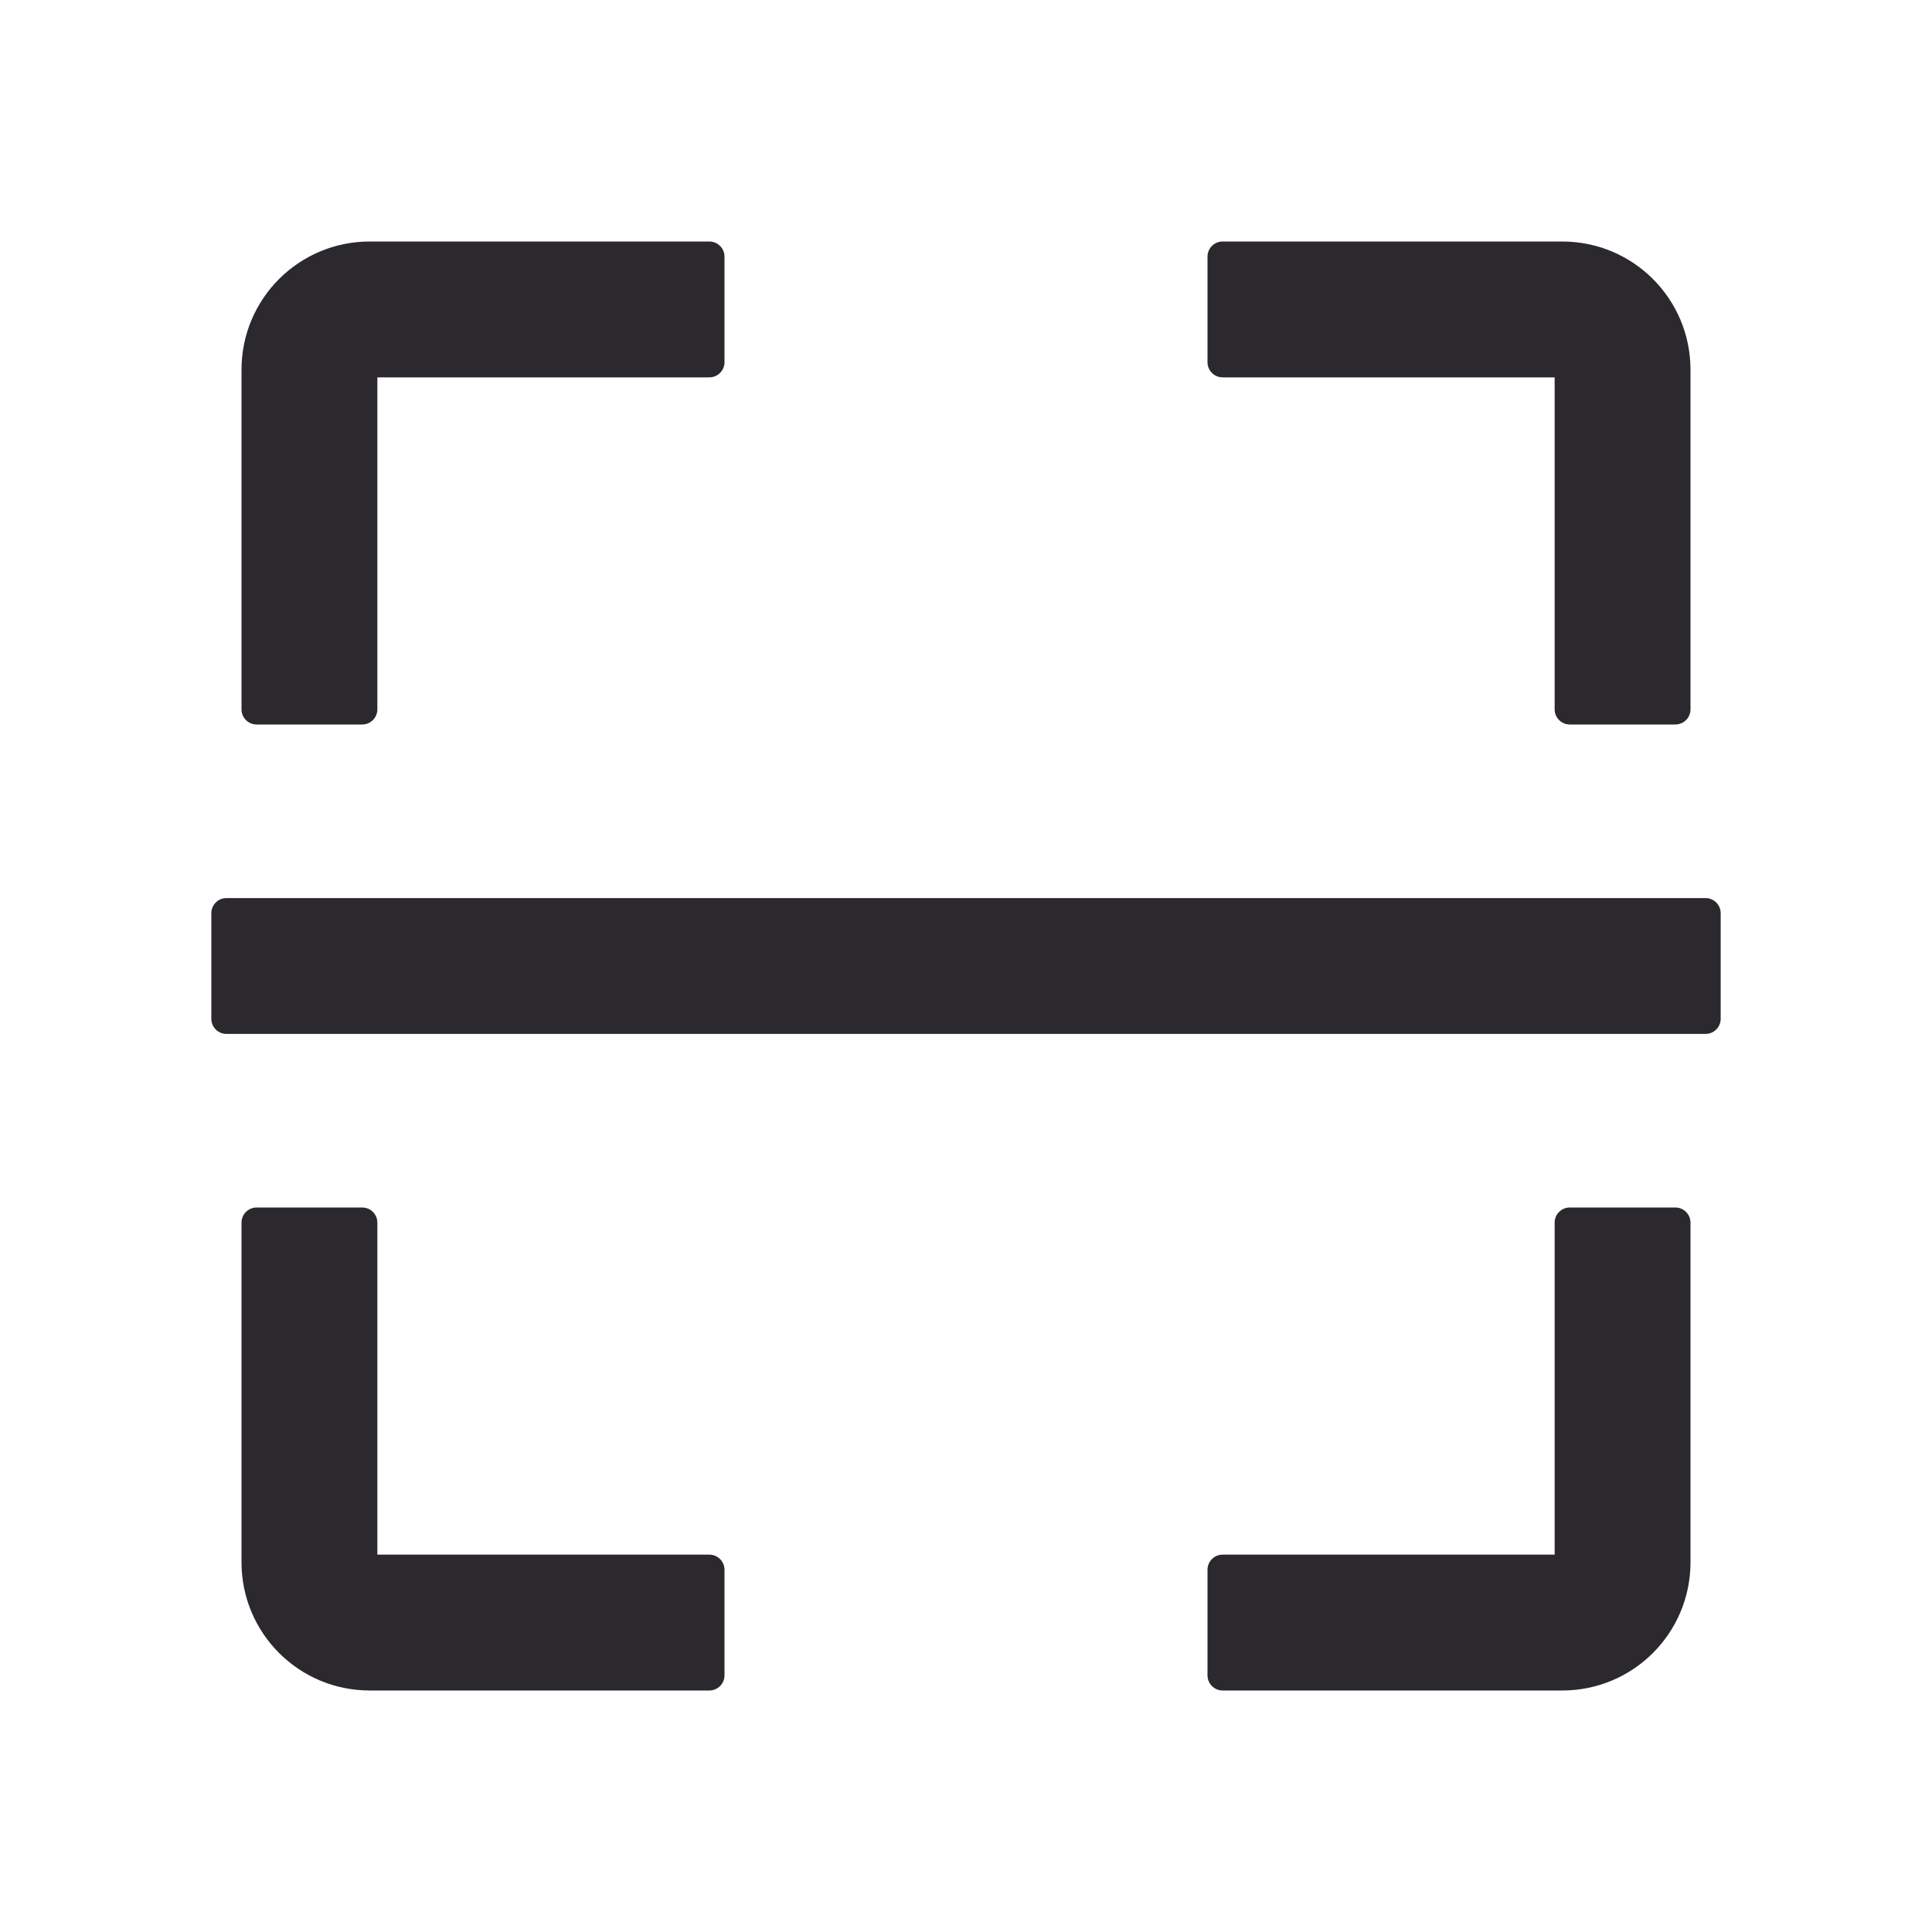 <svg width="50" height="50" viewBox="0 0 50 50" fill="none" xmlns="http://www.w3.org/2000/svg">
<path d="M6.641 18.75H9.375C9.59 18.75 9.766 18.574 9.766 18.359V9.766H18.359C18.574 9.766 18.75 9.59 18.75 9.375V6.641C18.75 6.426 18.574 6.25 18.359 6.25H9.57C7.734 6.25 6.25 7.734 6.25 9.57V18.359C6.25 18.574 6.426 18.75 6.641 18.75ZM31.641 9.766H40.234V18.359C40.234 18.574 40.41 18.75 40.625 18.75H43.359C43.574 18.75 43.75 18.574 43.75 18.359V9.57C43.75 7.734 42.266 6.25 40.43 6.25H31.641C31.426 6.25 31.25 6.426 31.25 6.641V9.375C31.25 9.59 31.426 9.766 31.641 9.766ZM18.359 40.234H9.766V31.641C9.766 31.426 9.59 31.25 9.375 31.25H6.641C6.426 31.25 6.25 31.426 6.25 31.641V40.43C6.25 42.266 7.734 43.75 9.57 43.75H18.359C18.574 43.75 18.75 43.574 18.75 43.359V40.625C18.75 40.41 18.574 40.234 18.359 40.234ZM43.359 31.25H40.625C40.41 31.25 40.234 31.426 40.234 31.641V40.234H31.641C31.426 40.234 31.25 40.41 31.25 40.625V43.359C31.25 43.574 31.426 43.75 31.641 43.75H40.43C42.266 43.75 43.75 42.266 43.75 40.43V31.641C43.75 31.426 43.574 31.25 43.359 31.25ZM44.141 23.242H5.859C5.645 23.242 5.469 23.418 5.469 23.633V26.367C5.469 26.582 5.645 26.758 5.859 26.758H44.141C44.355 26.758 44.531 26.582 44.531 26.367V23.633C44.531 23.418 44.355 23.242 44.141 23.242Z" fill="#2B292E"/>
</svg>
